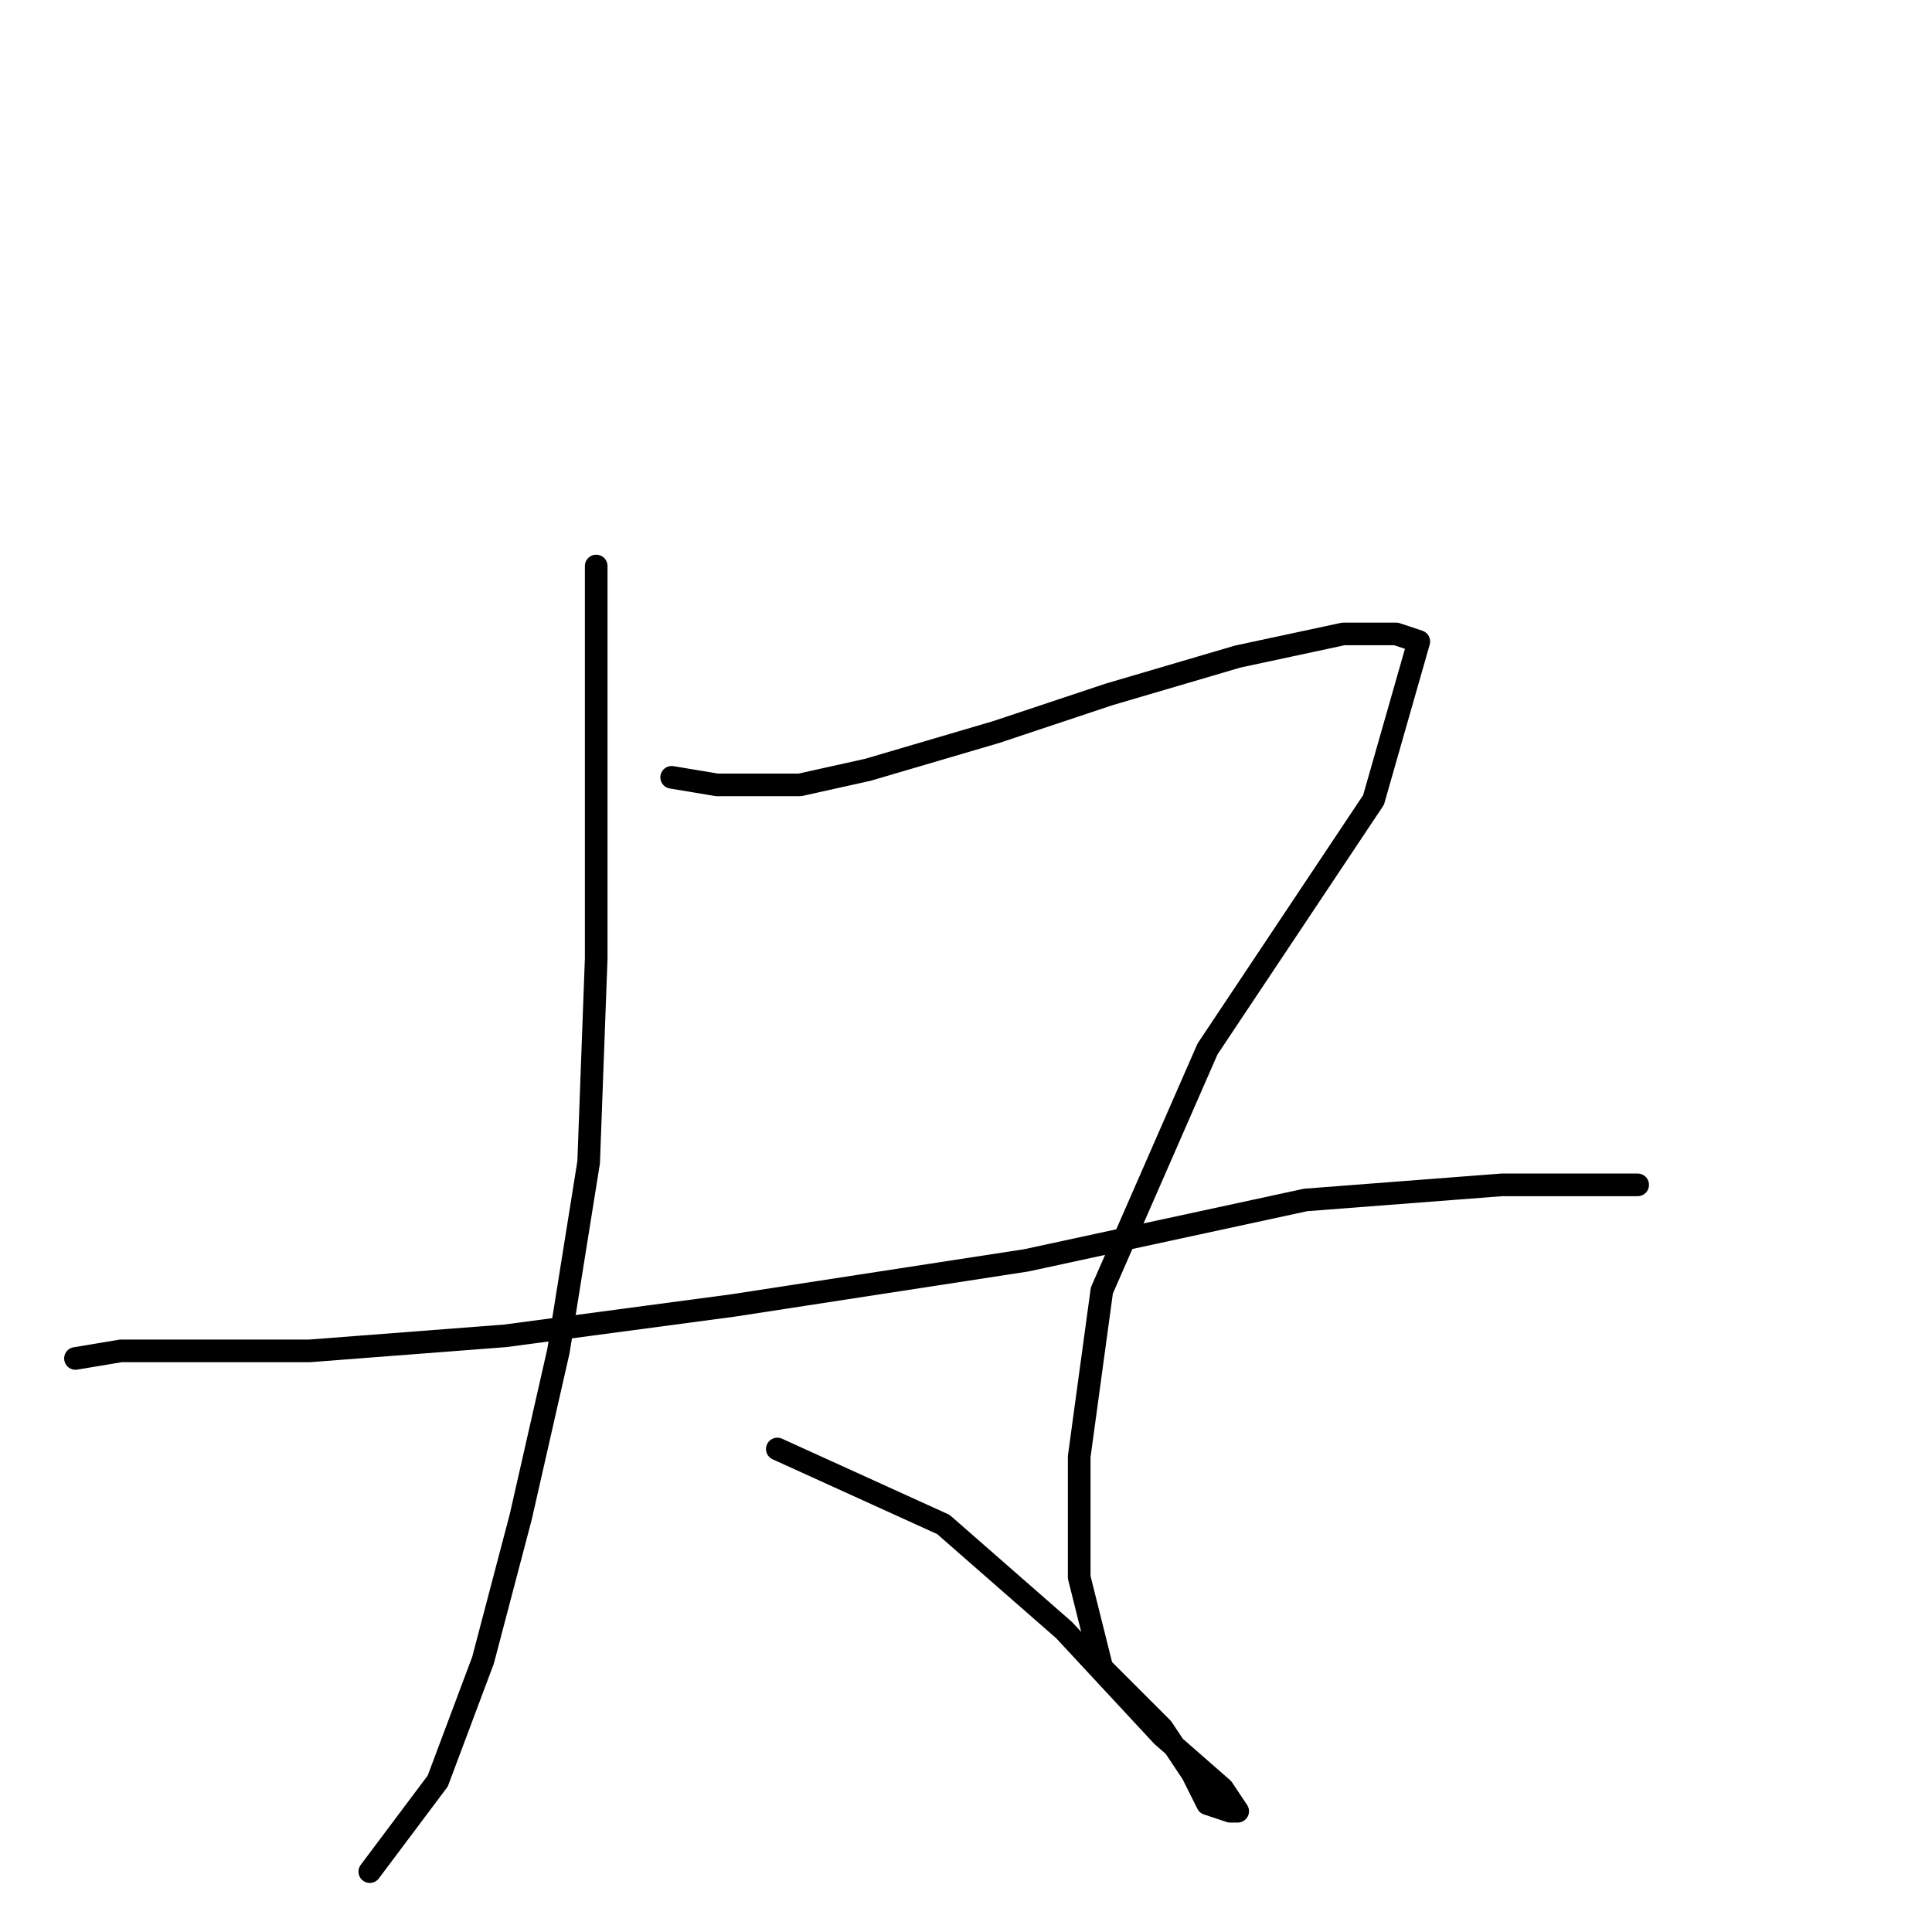 <?xml version="1.0" standalone="no"?>
    <svg width="256" height="256" xmlns="http://www.w3.org/2000/svg" version="1.1">
    <polyline stroke="black" stroke-width="3" stroke-linecap="round" fill="transparent" stroke-linejoin="round" points="79 75 79 82 79 91 79 106 79 127 78 154 74 179 69 201 64 220 58 236 49 248 49 248 " />
        <polyline stroke="black" stroke-width="3" stroke-linecap="round" fill="transparent" stroke-linejoin="round" points="89 103 95 104 99 104 106 104 115 102 132 97 147 92 164 87 178 84 185 84 188 85 182 106 160 139 146 171 143 193 143 209 146 221 154 229 158 235 160 239 163 240 164 240 162 237 154 230 141 216 125 202 103 192 103 192 " />
        <polyline stroke="black" stroke-width="3" stroke-linecap="round" fill="transparent" stroke-linejoin="round" points="10 180 16 179 26 179 41 179 67 177 97 173 136 167 173 159 199 157 217 157 217 157 " />
        </svg>